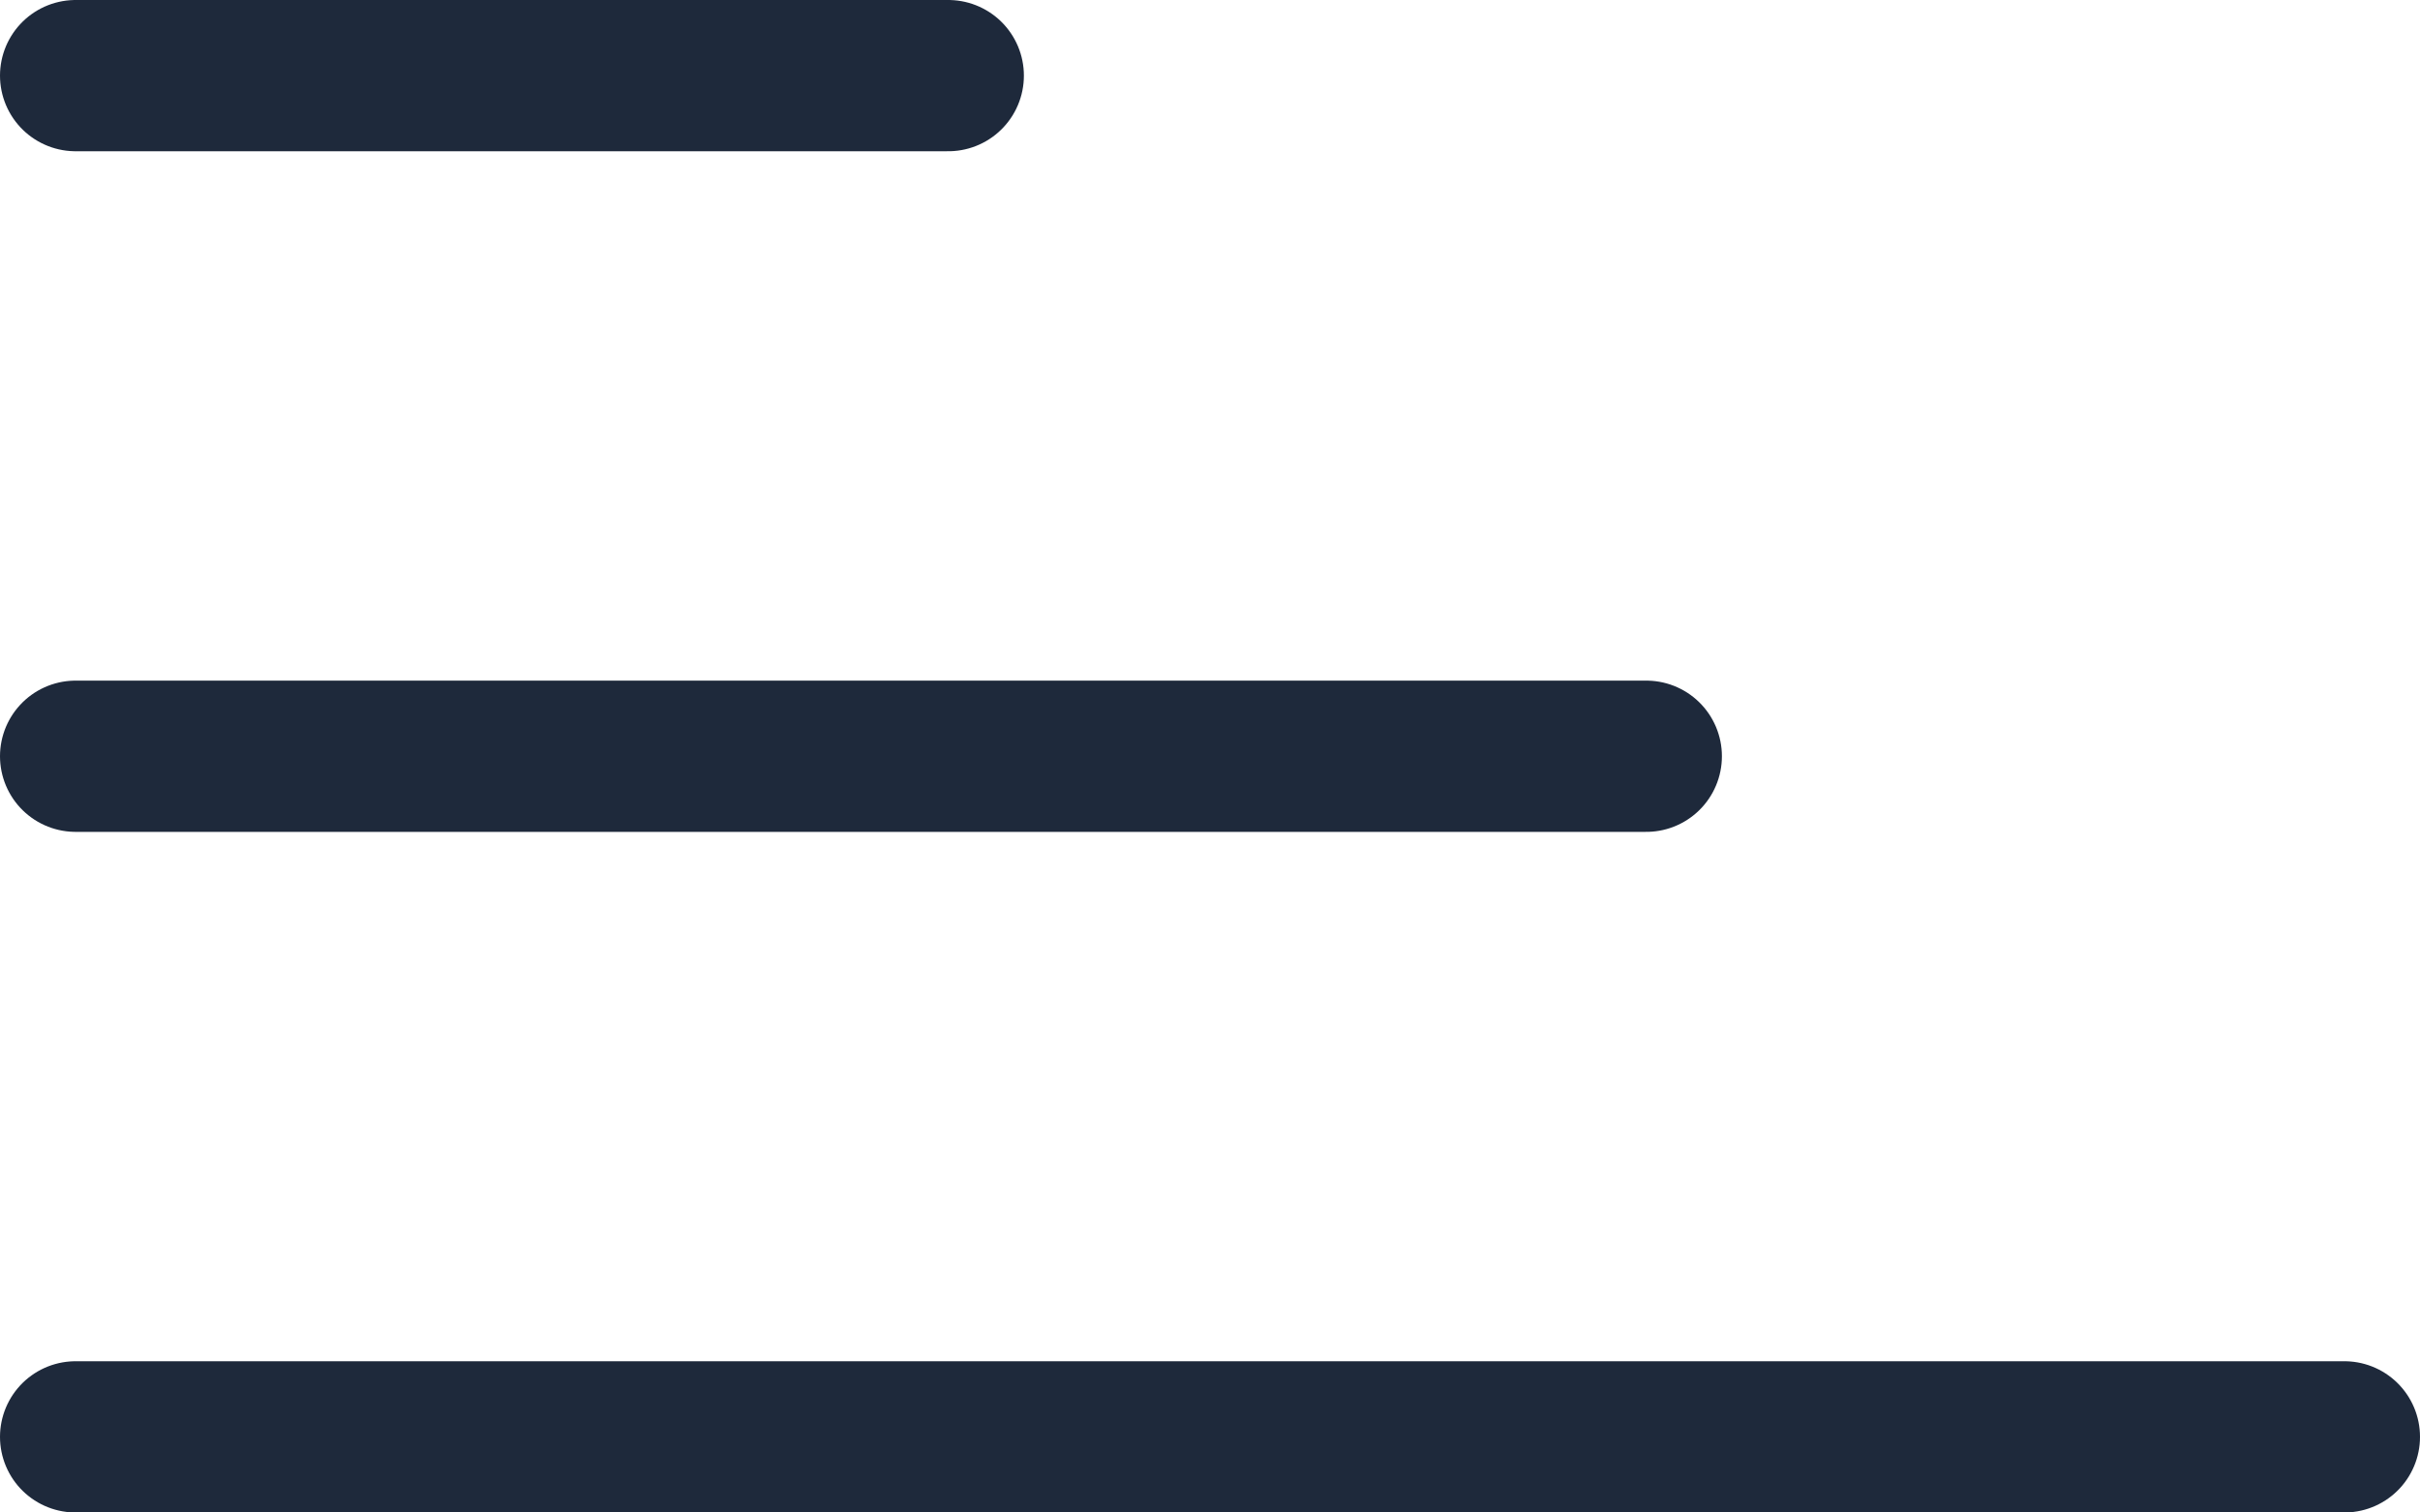 <svg width="32" height="20" viewBox="0 0 32 20" fill="none" xmlns="http://www.w3.org/2000/svg">
<path d="M21.769 10H1M31 19H1M12.539 1H6.769H1" stroke="#1E293B" stroke-width="2" stroke-linecap="round" stroke-linejoin="round"/>
</svg>
